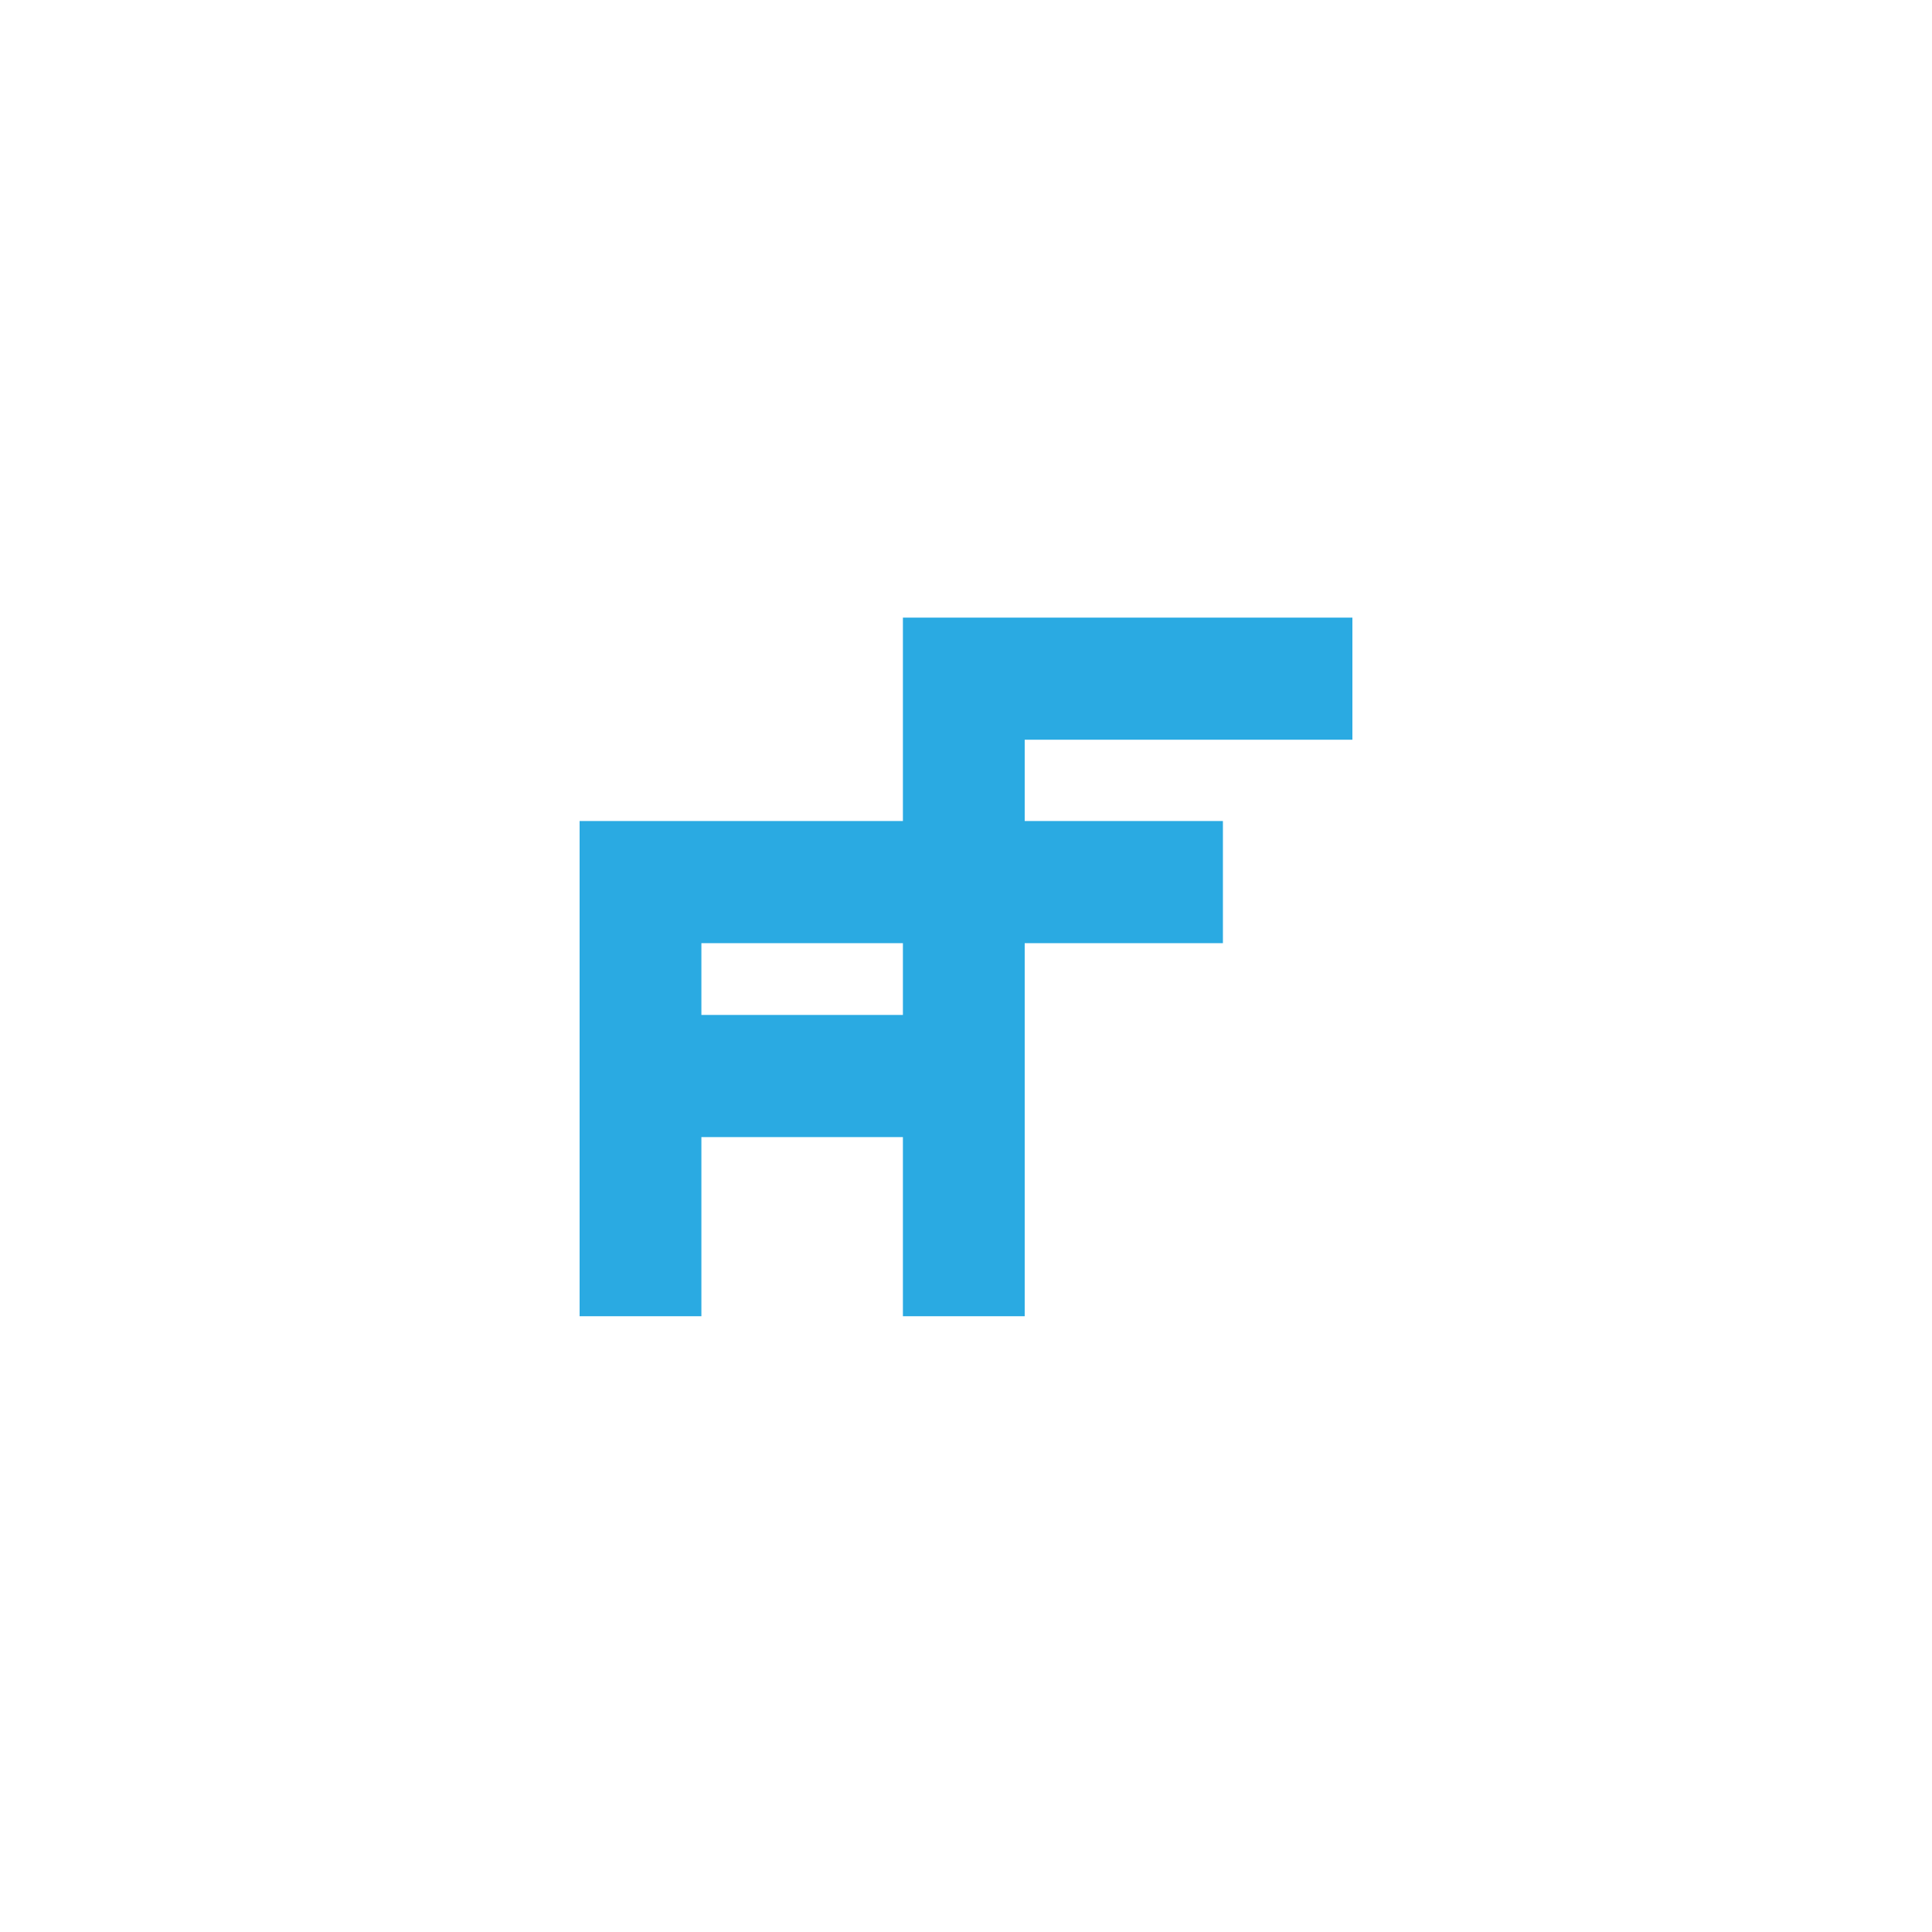 <svg xmlns="http://www.w3.org/2000/svg" xmlns:xlink="http://www.w3.org/1999/xlink" width="500" zoomAndPan="magnify" viewBox="0 0 375 375" height="500" preserveAspectRatio="xMidYMid meet" version="1.0"><defs><g/><clipPath id="4ec43acc89"><path d="M 112.5 119.812 L 262.5 119.812 L 262.5 255.562 L 112.5 255.562 Z M 112.5 119.812 " clip-rule="nonzero"/></clipPath></defs><g clip-path="url(#4ec43acc89)"><path fill="#2aaae2" d="M 262.512 143.582 L 262.512 119.879 L 175.254 119.879 L 175.254 159.359 L 112.5 159.359 L 112.5 255.484 L 136.141 255.484 L 136.141 220.707 L 175.254 220.707 L 175.254 255.484 L 198.895 255.484 L 198.895 183.066 L 237.367 183.066 L 237.367 159.359 L 198.895 159.359 L 198.895 143.582 Z M 136.141 197.004 L 136.141 183.066 L 175.254 183.066 L 175.254 197.004 Z M 136.141 197.004 " fill-opacity="1" fill-rule="nonzero"/></g><g fill="#2aaae2" fill-opacity="1"><g transform="translate(184.359, 195.375)"><g><path d="M 1.25 -1.531 C 1.25 -2.133 1.41 -2.586 1.734 -2.891 C 2.055 -3.203 2.523 -3.359 3.141 -3.359 C 3.742 -3.359 4.207 -3.203 4.531 -2.891 C 4.852 -2.578 5.016 -2.125 5.016 -1.531 C 5.016 -0.969 4.848 -0.52 4.516 -0.188 C 4.191 0.133 3.734 0.297 3.141 0.297 C 2.547 0.297 2.082 0.133 1.75 -0.188 C 1.414 -0.508 1.25 -0.957 1.25 -1.531 Z M 1.25 -1.531 "/></g></g></g></svg>